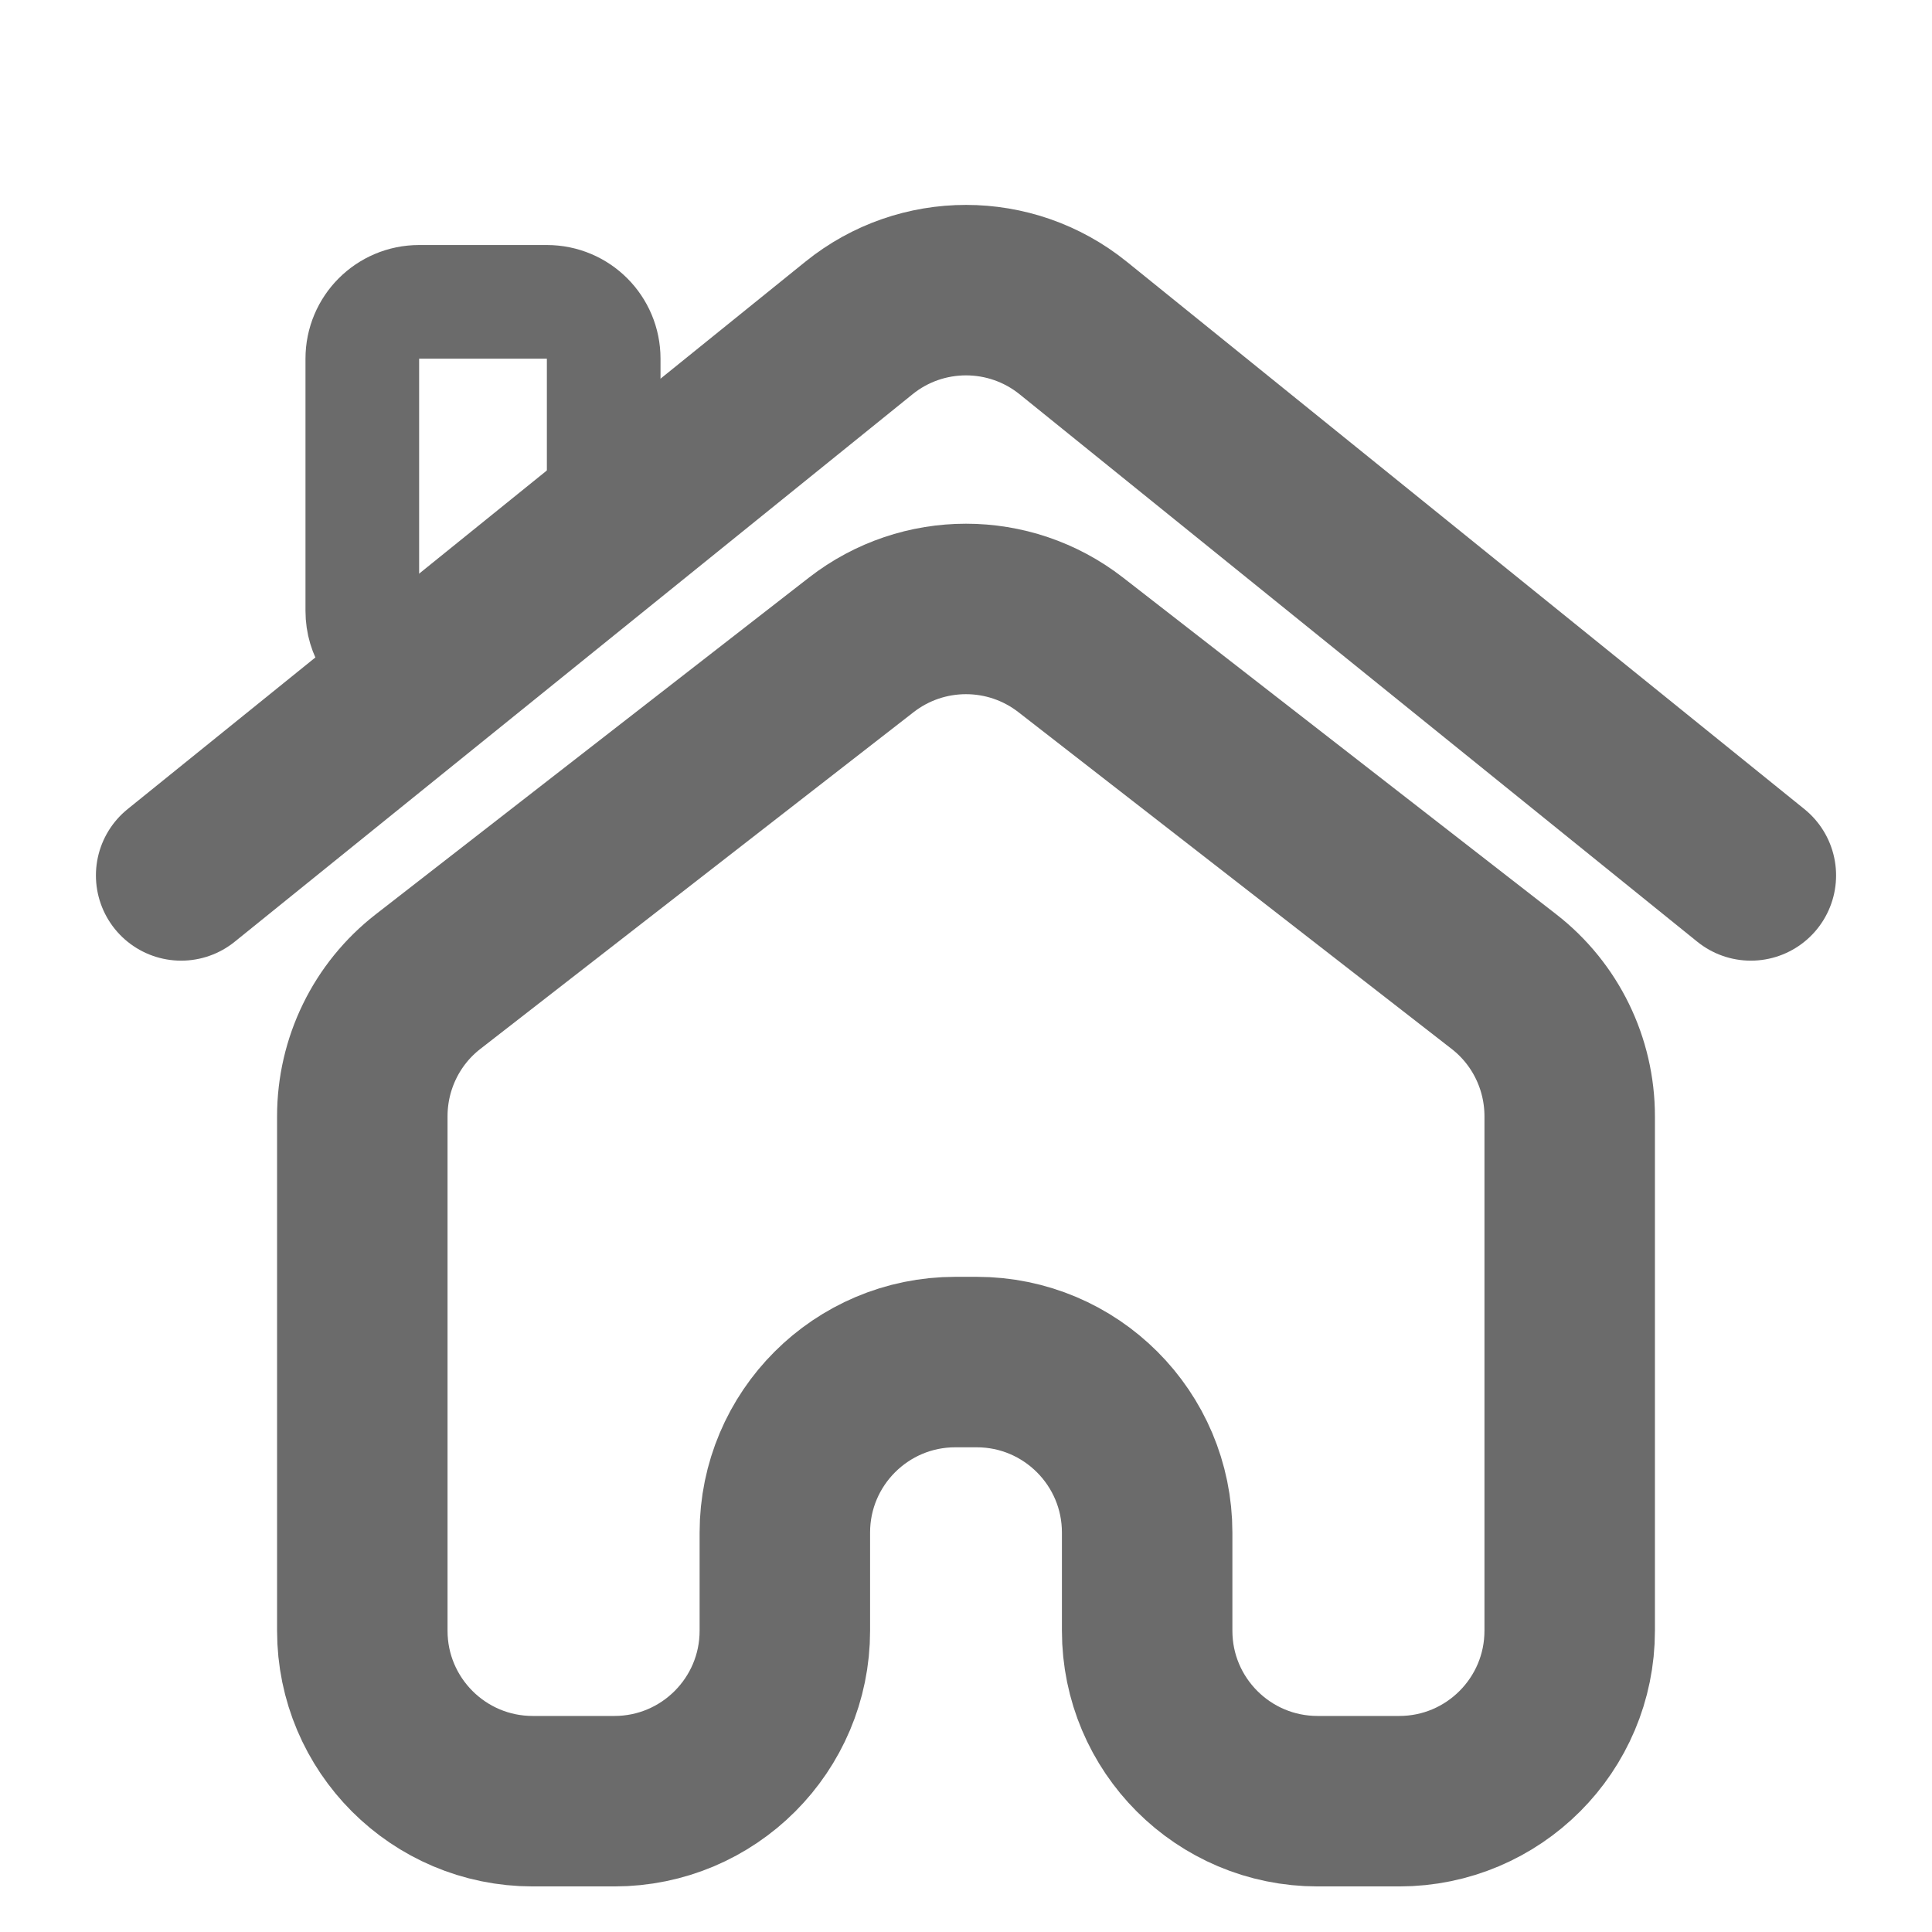 <svg width="17" height="17" viewBox="0 0 17 17" fill="none" xmlns="http://www.w3.org/2000/svg">
<path d="M3.188 9.822V14.349C3.188 15.177 3.859 15.849 4.688 15.849H5.406C6.235 15.849 6.906 15.177 6.906 14.349V13.485C6.906 12.657 7.578 11.985 8.406 11.985H8.594C9.422 11.985 10.094 12.657 10.094 13.485V14.349C10.094 15.177 10.765 15.849 11.594 15.849H12.312C13.141 15.849 13.812 15.177 13.812 14.349V9.822C13.812 9.359 13.599 8.921 13.233 8.637L9.421 5.674C8.879 5.253 8.121 5.253 7.579 5.674L3.767 8.637C3.401 8.921 3.188 9.359 3.188 9.822Z" stroke="#6B6B6B" stroke-width="1.5" stroke-linecap="round"/>
<path d="M1.594 7.703L7.558 2.886C8.107 2.442 8.893 2.442 9.443 2.886L15.406 7.703" stroke="#6B6B6B" stroke-width="1.5" stroke-linecap="round"/>
<path d="M3.188 3.156V5.375C3.188 5.787 3.658 6.022 3.987 5.775L5.112 4.931C5.238 4.837 5.312 4.689 5.312 4.531V3.156C5.312 2.88 5.089 2.656 4.812 2.656H3.688C3.411 2.656 3.188 2.88 3.188 3.156Z" stroke="#6B6B6B"/>
</svg>
